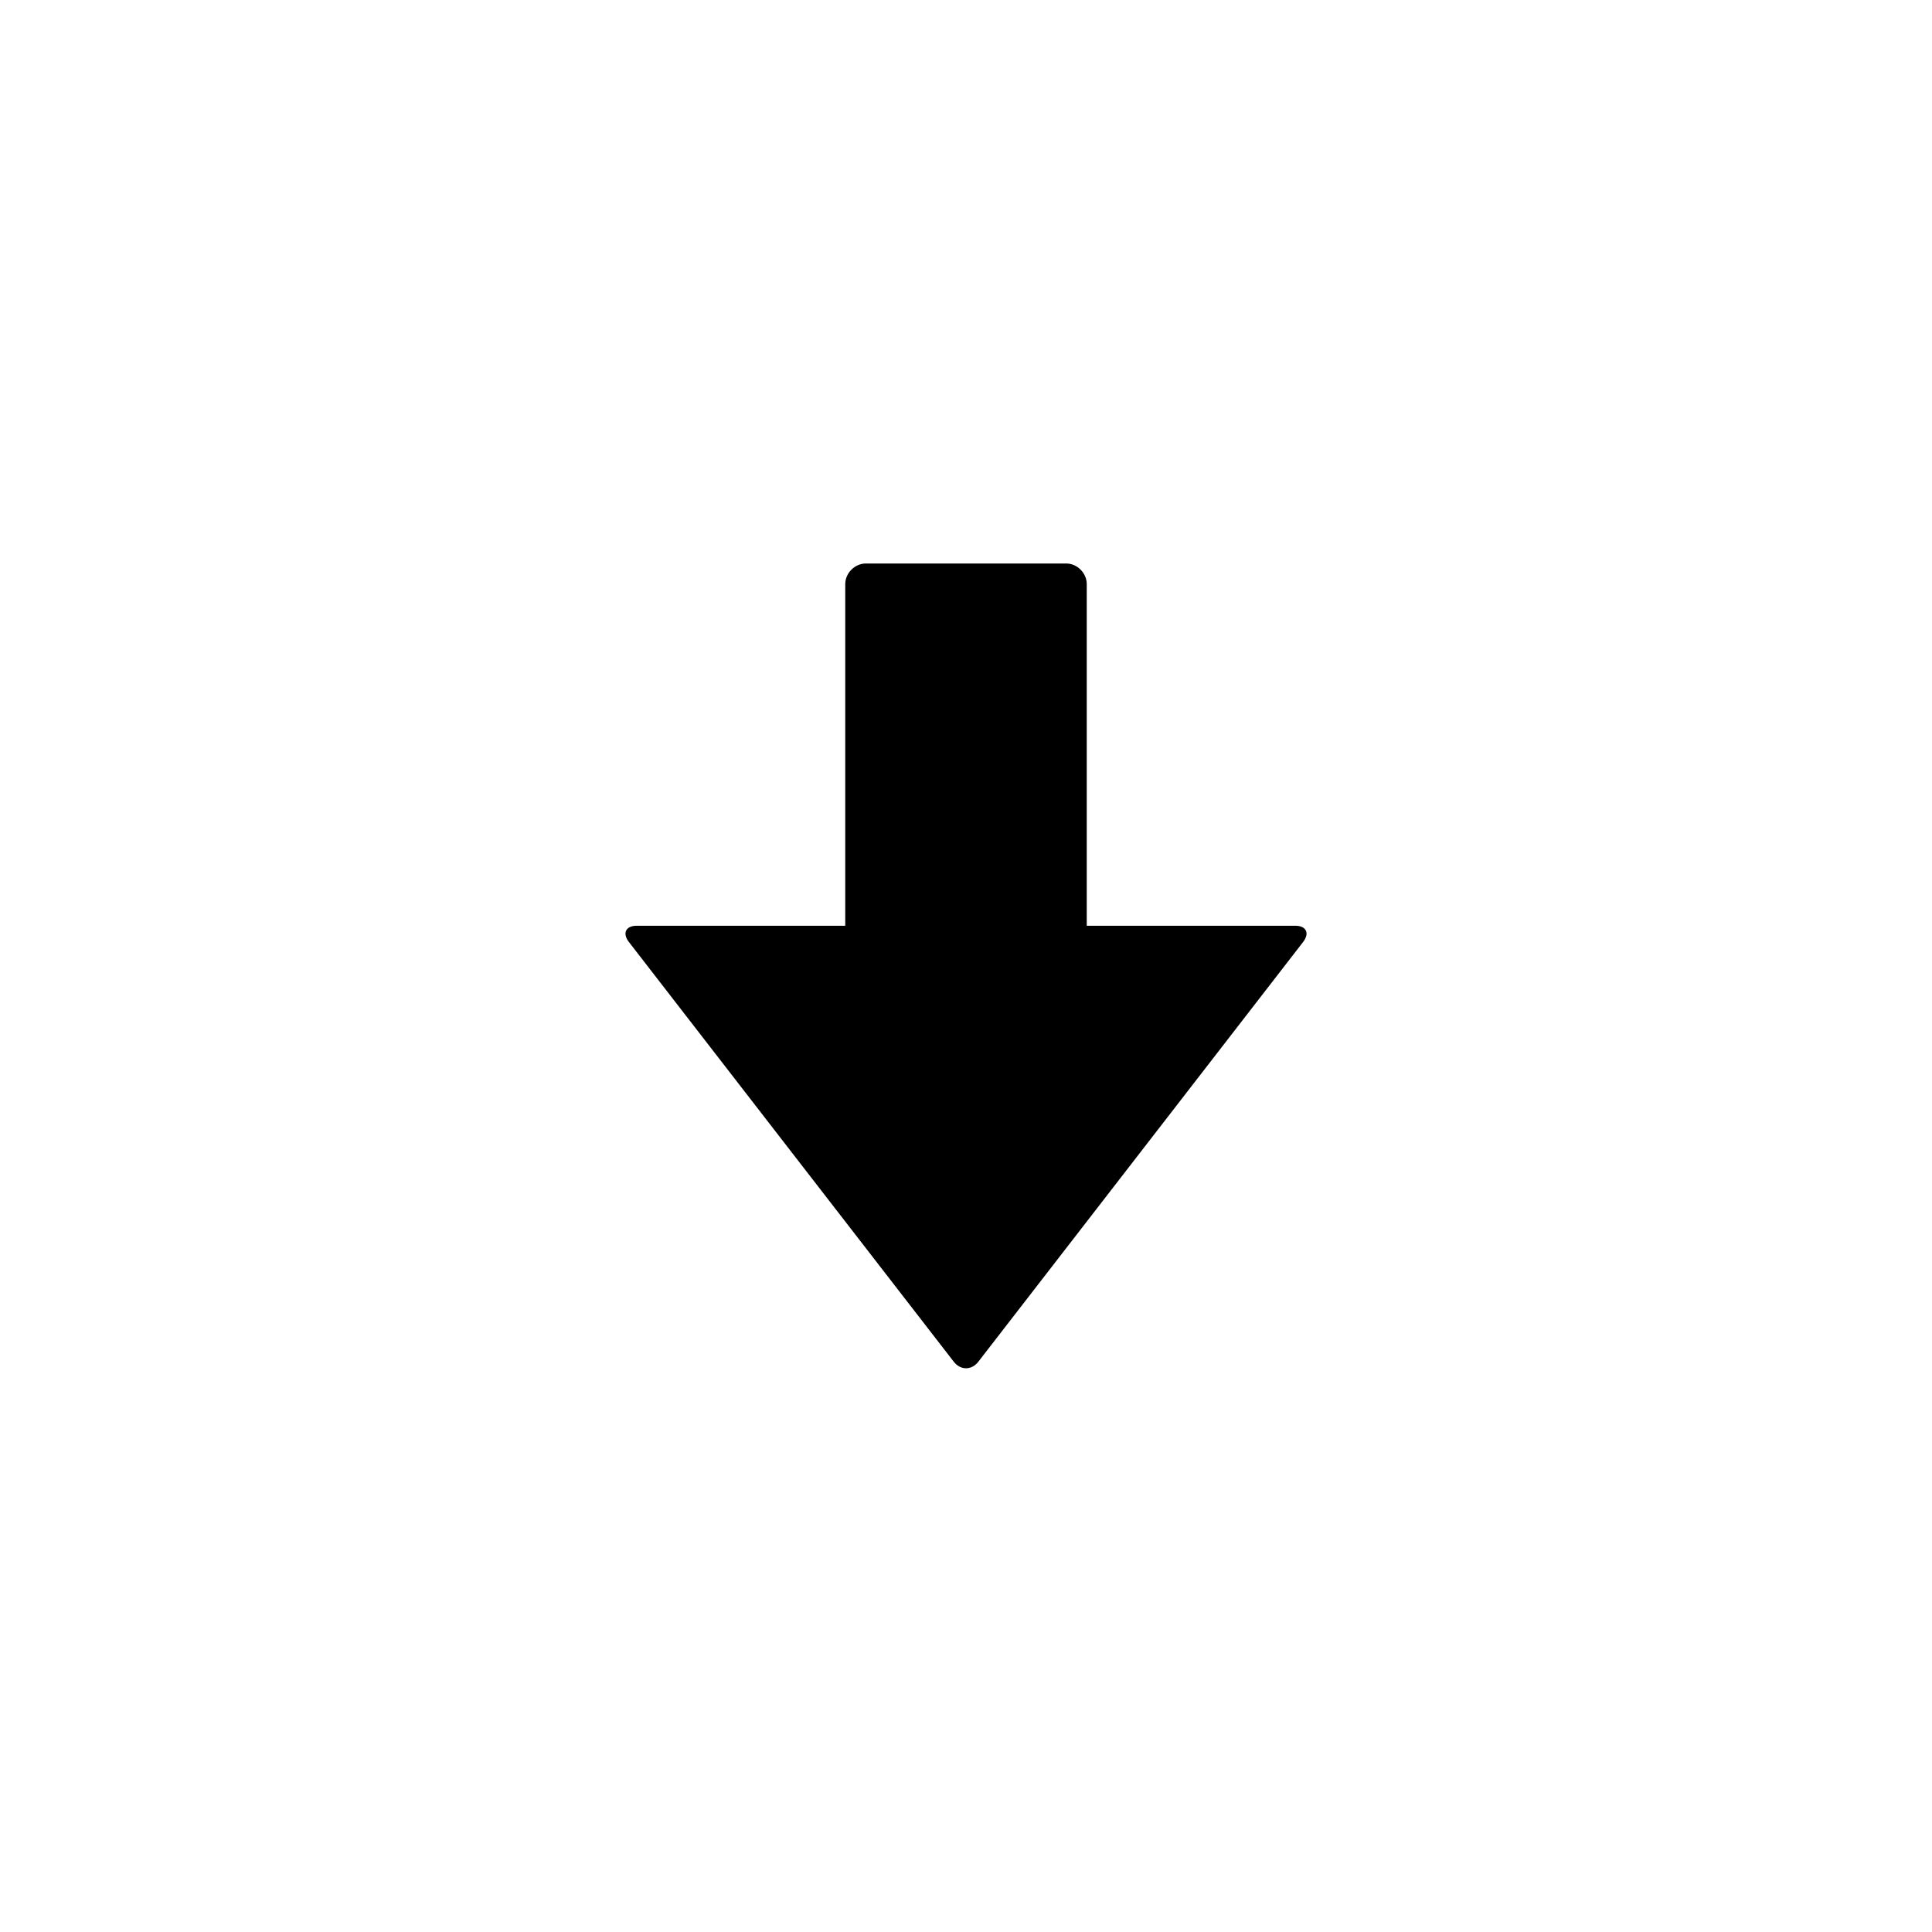 <?xml version="1.0" encoding="utf-8"?>
<!-- Generator: Adobe Illustrator 16.0.3, SVG Export Plug-In . SVG Version: 6.00 Build 0)  -->
<!DOCTYPE svg PUBLIC "-//W3C//DTD SVG 1.1//EN" "http://www.w3.org/Graphics/SVG/1.1/DTD/svg11.dtd">
<svg version="1.1" id="Ebene_1" xmlns="http://www.w3.org/2000/svg" xmlns:xlink="http://www.w3.org/1999/xlink" x="0px" y="0px"
	 width="48px" height="48px" viewBox="0 0 48 48" enable-background="new 0 0 48 48" xml:space="preserve">
<g id="glyphicons">
	<g id="down-arrow">
		<path d="M15.819,23H21v-8.487C21,14.237,21.237,14,21.513,14h4.977c0.273,0,0.51,0.237,0.51,0.513V23h5.182
			c0.274,0,0.361,0.187,0.193,0.404l-8.069,10.428c-0.168,0.217-0.443,0.216-0.611-0.002l-8.069-10.425
			C15.457,23.188,15.545,23,15.819,23z"/>
	</g>
</g>
<g id="Layer_2">
</g>
</svg>
